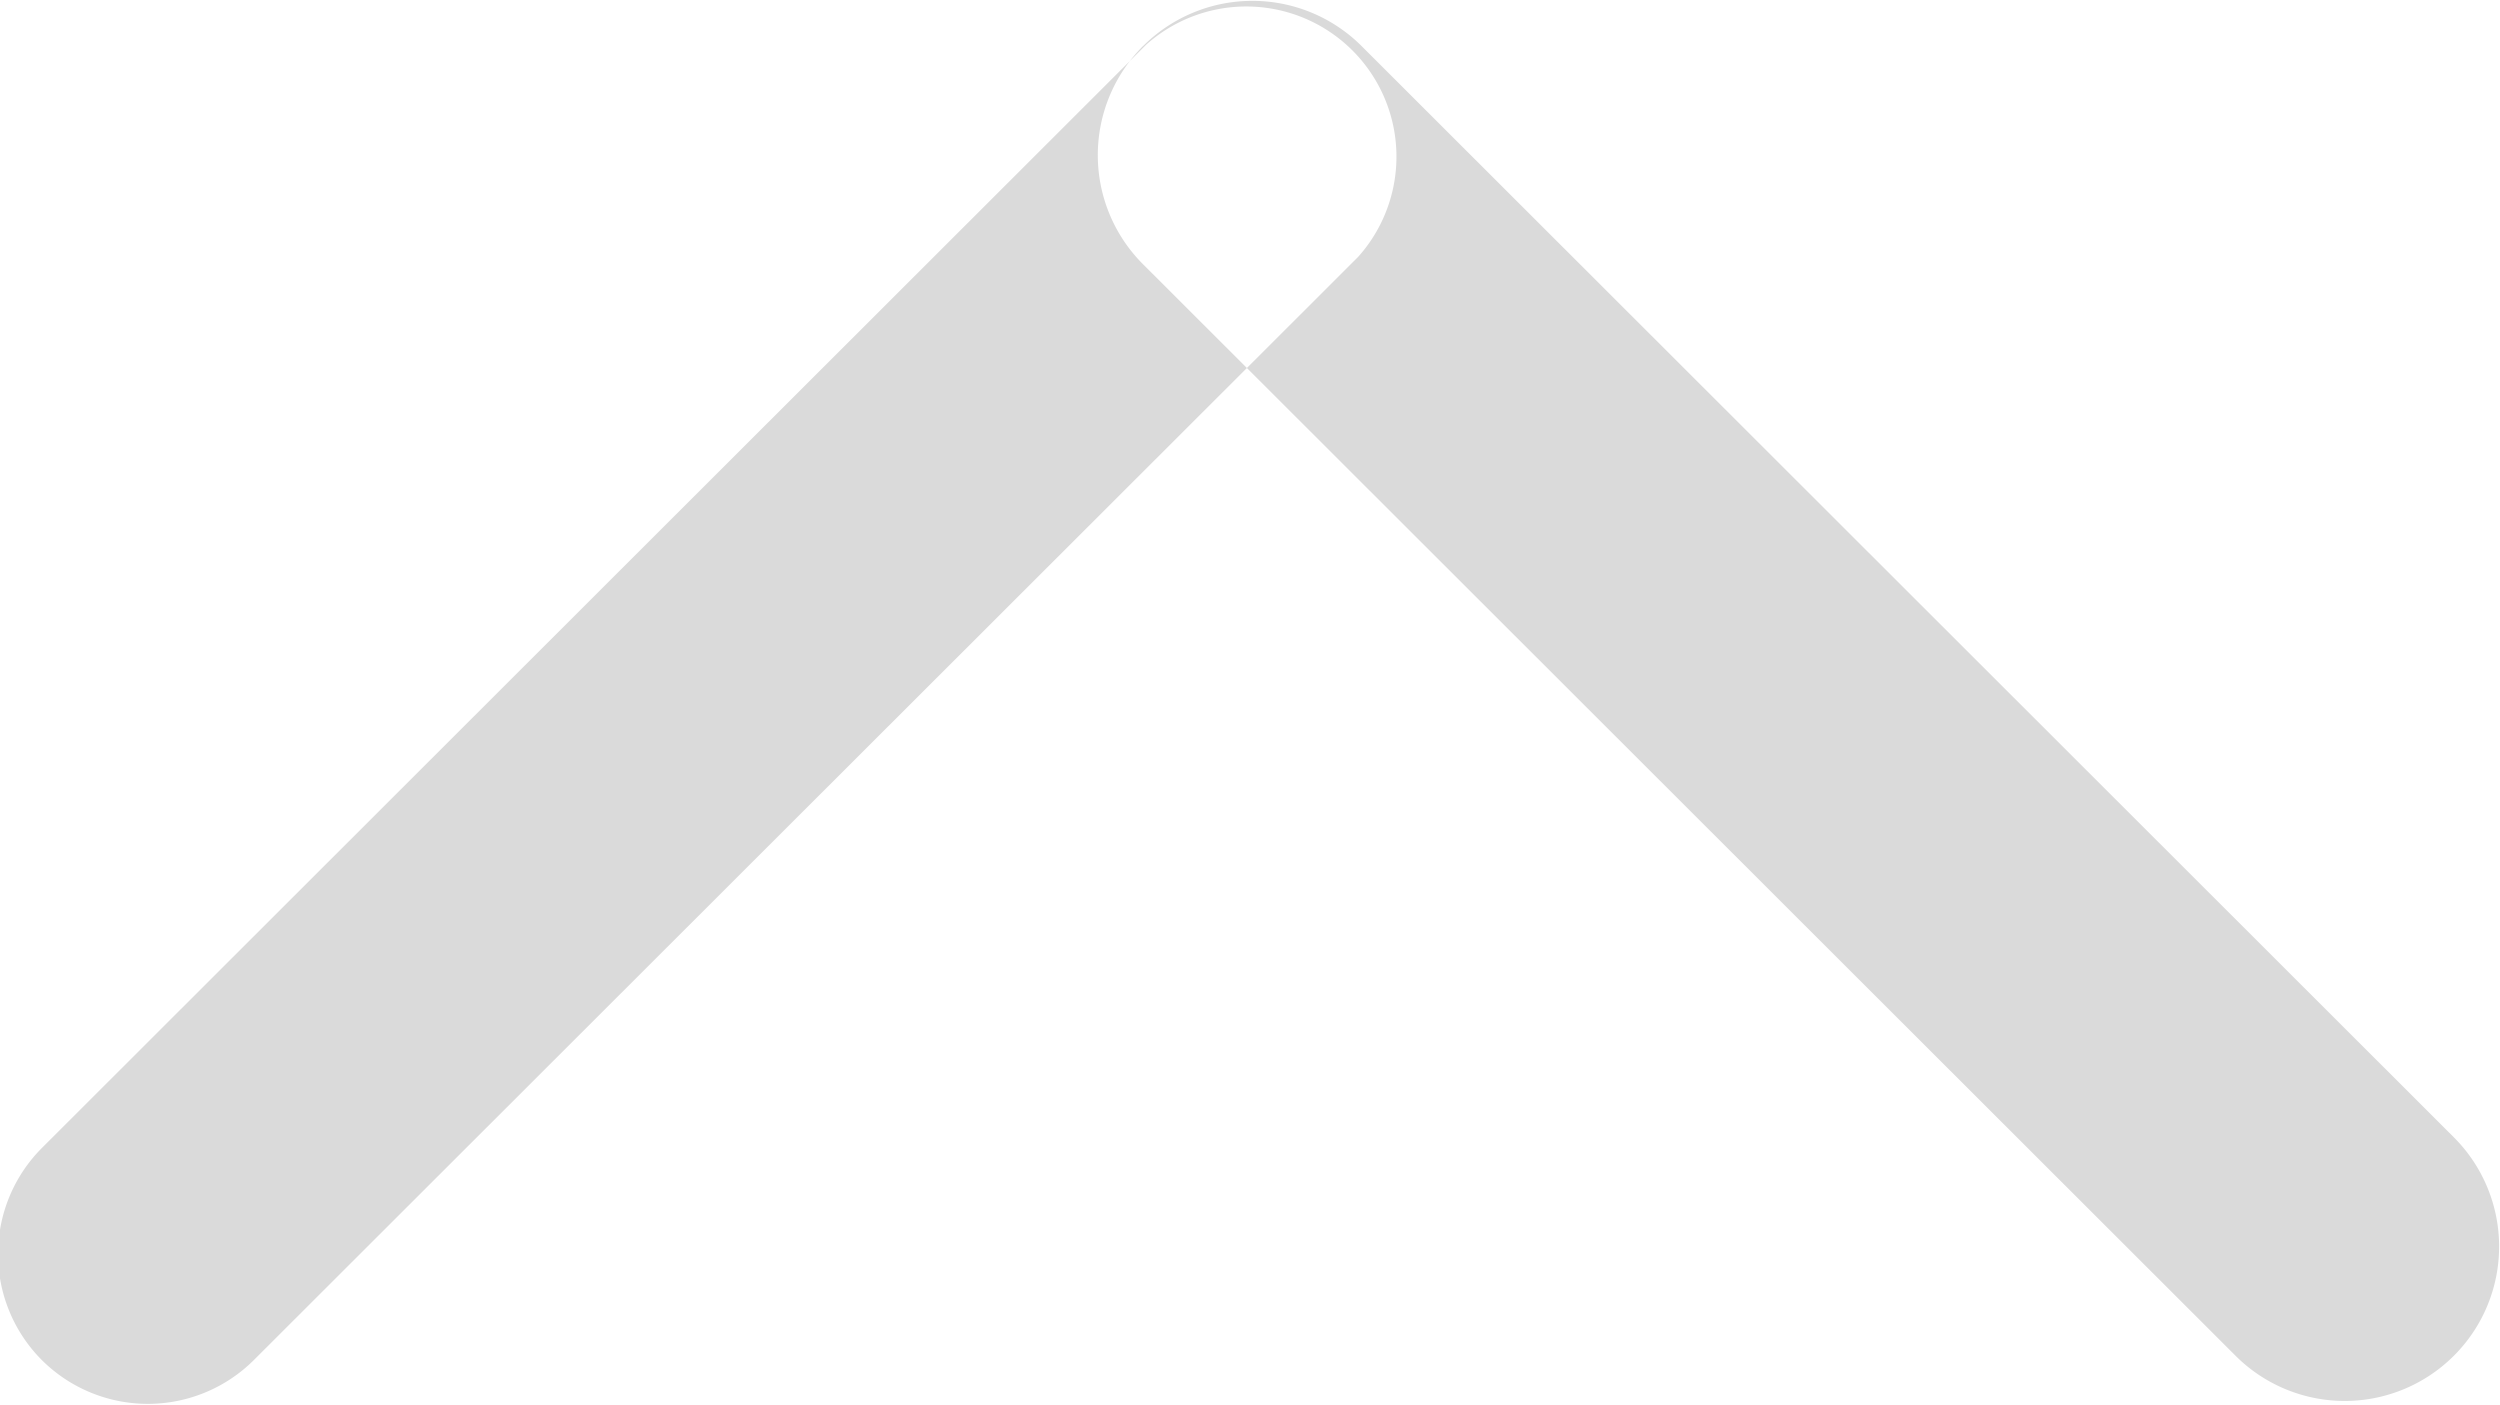 <svg xmlns="http://www.w3.org/2000/svg" width="24.969" height="14.031" viewBox="0 0 24.969 14.031">
  <defs>
    <style>
      .cls-1 {
        fill: #dadada;
        fill-rule: evenodd;
      }
    </style>
  </defs>
  <path id="Rounded_Rectangle_26" data-name="Rounded Rectangle 26" class="cls-1" d="M589.448,790.583a1.5,1.5,0,0,1,0-2.116l11.03-11.02a1.5,1.5,0,0,1,2.119,2.117l-11.03,11.019A1.5,1.5,0,0,1,589.448,790.583Zm11-13.123a1.544,1.544,0,0,1,2.182,0l10.91,10.9a1.542,1.542,0,1,1-2.182,2.18l-10.91-10.9A1.54,1.54,0,0,1,600.447,777.46Z" transform="translate(-589.031 -777)"/>
</svg>
